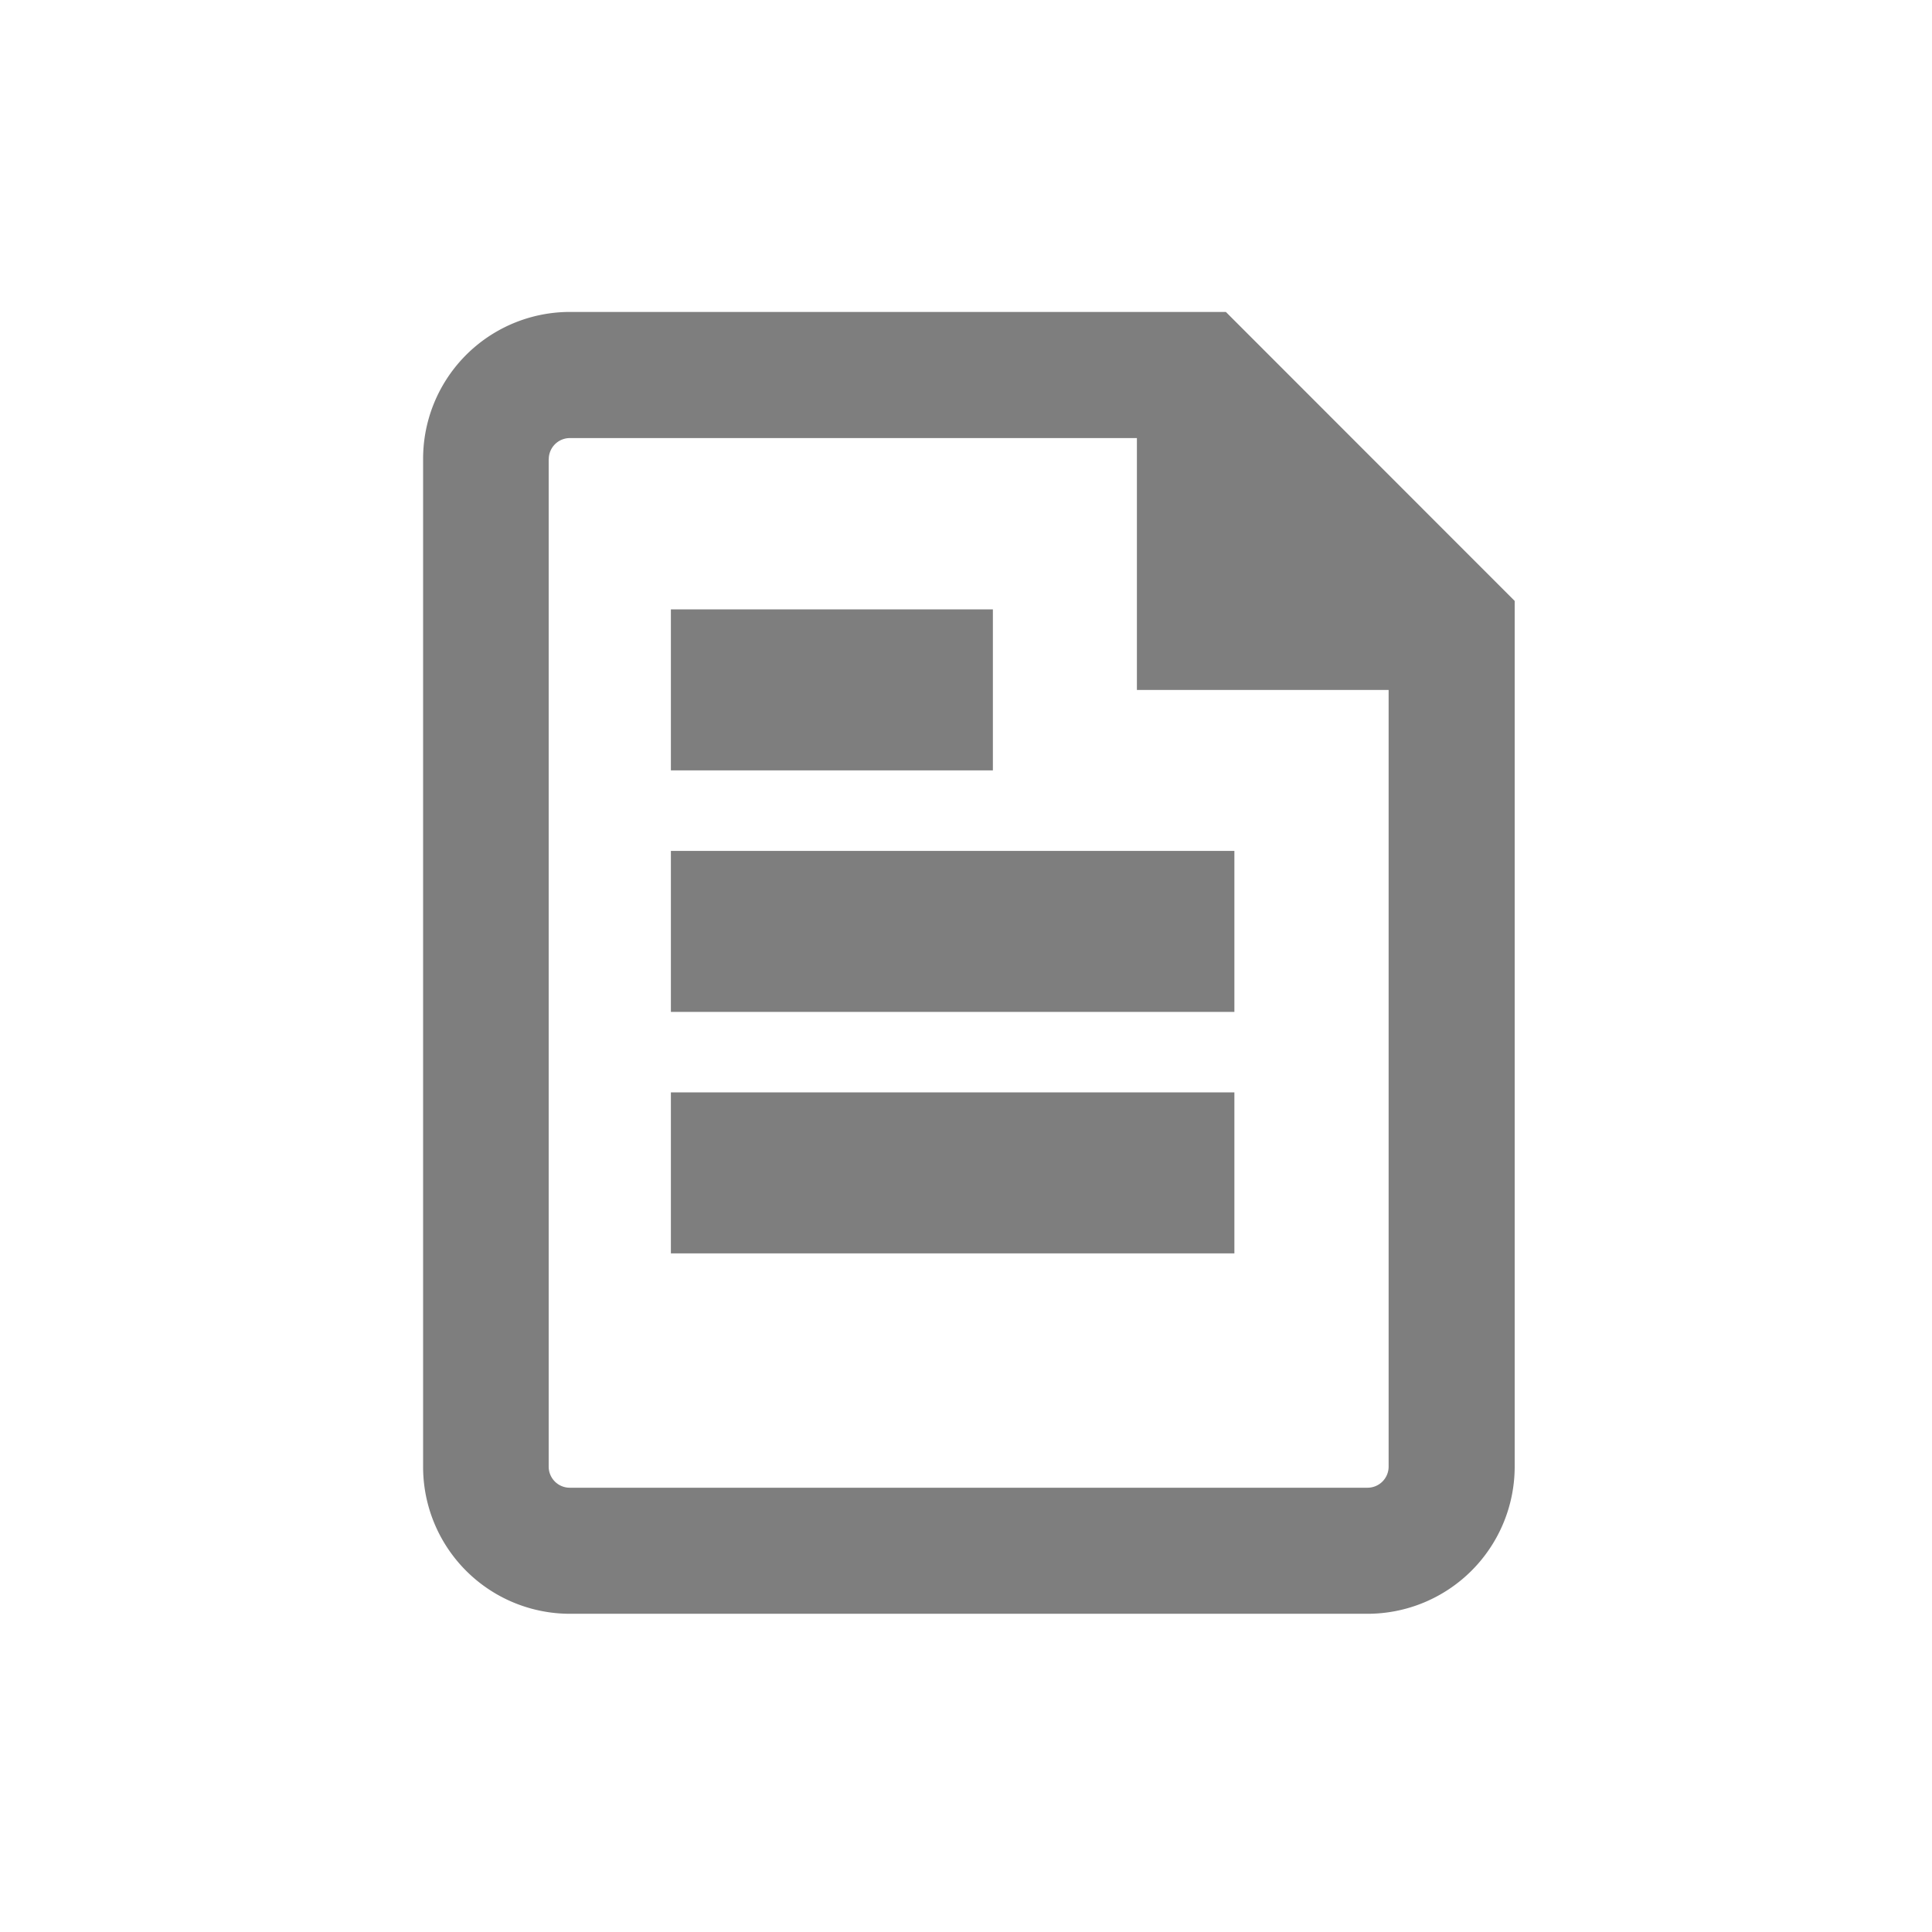 <svg id="icon.doc" xmlns="http://www.w3.org/2000/svg" width="24" height="24" viewBox="0 0 24 24">
  <rect id="canvas" width="24" height="24" fill="none"/>
  <path id="fill" d="M22124.57,19102.293a1.824,1.824,0,0,1-1.822-1.828v-12.516a1.824,1.824,0,0,1,1.822-1.828h8.15l3.588,3.59v10.754a1.829,1.829,0,0,1-1.828,1.828Zm-.262-14.344v12.516a.262.262,0,0,0,.262.262h9.91a.262.262,0,0,0,.262-.262v-9.648h-3.127v-3.129h-7.045A.262.262,0,0,0,22124.309,19087.949Zm1.518,9.867v-2h7v2Zm0-3v-2h7v2Zm0-3v-2h4v2Z" transform="translate(-22117.492 -19082.246)" fill="#7e7e7e"/>
</svg>
